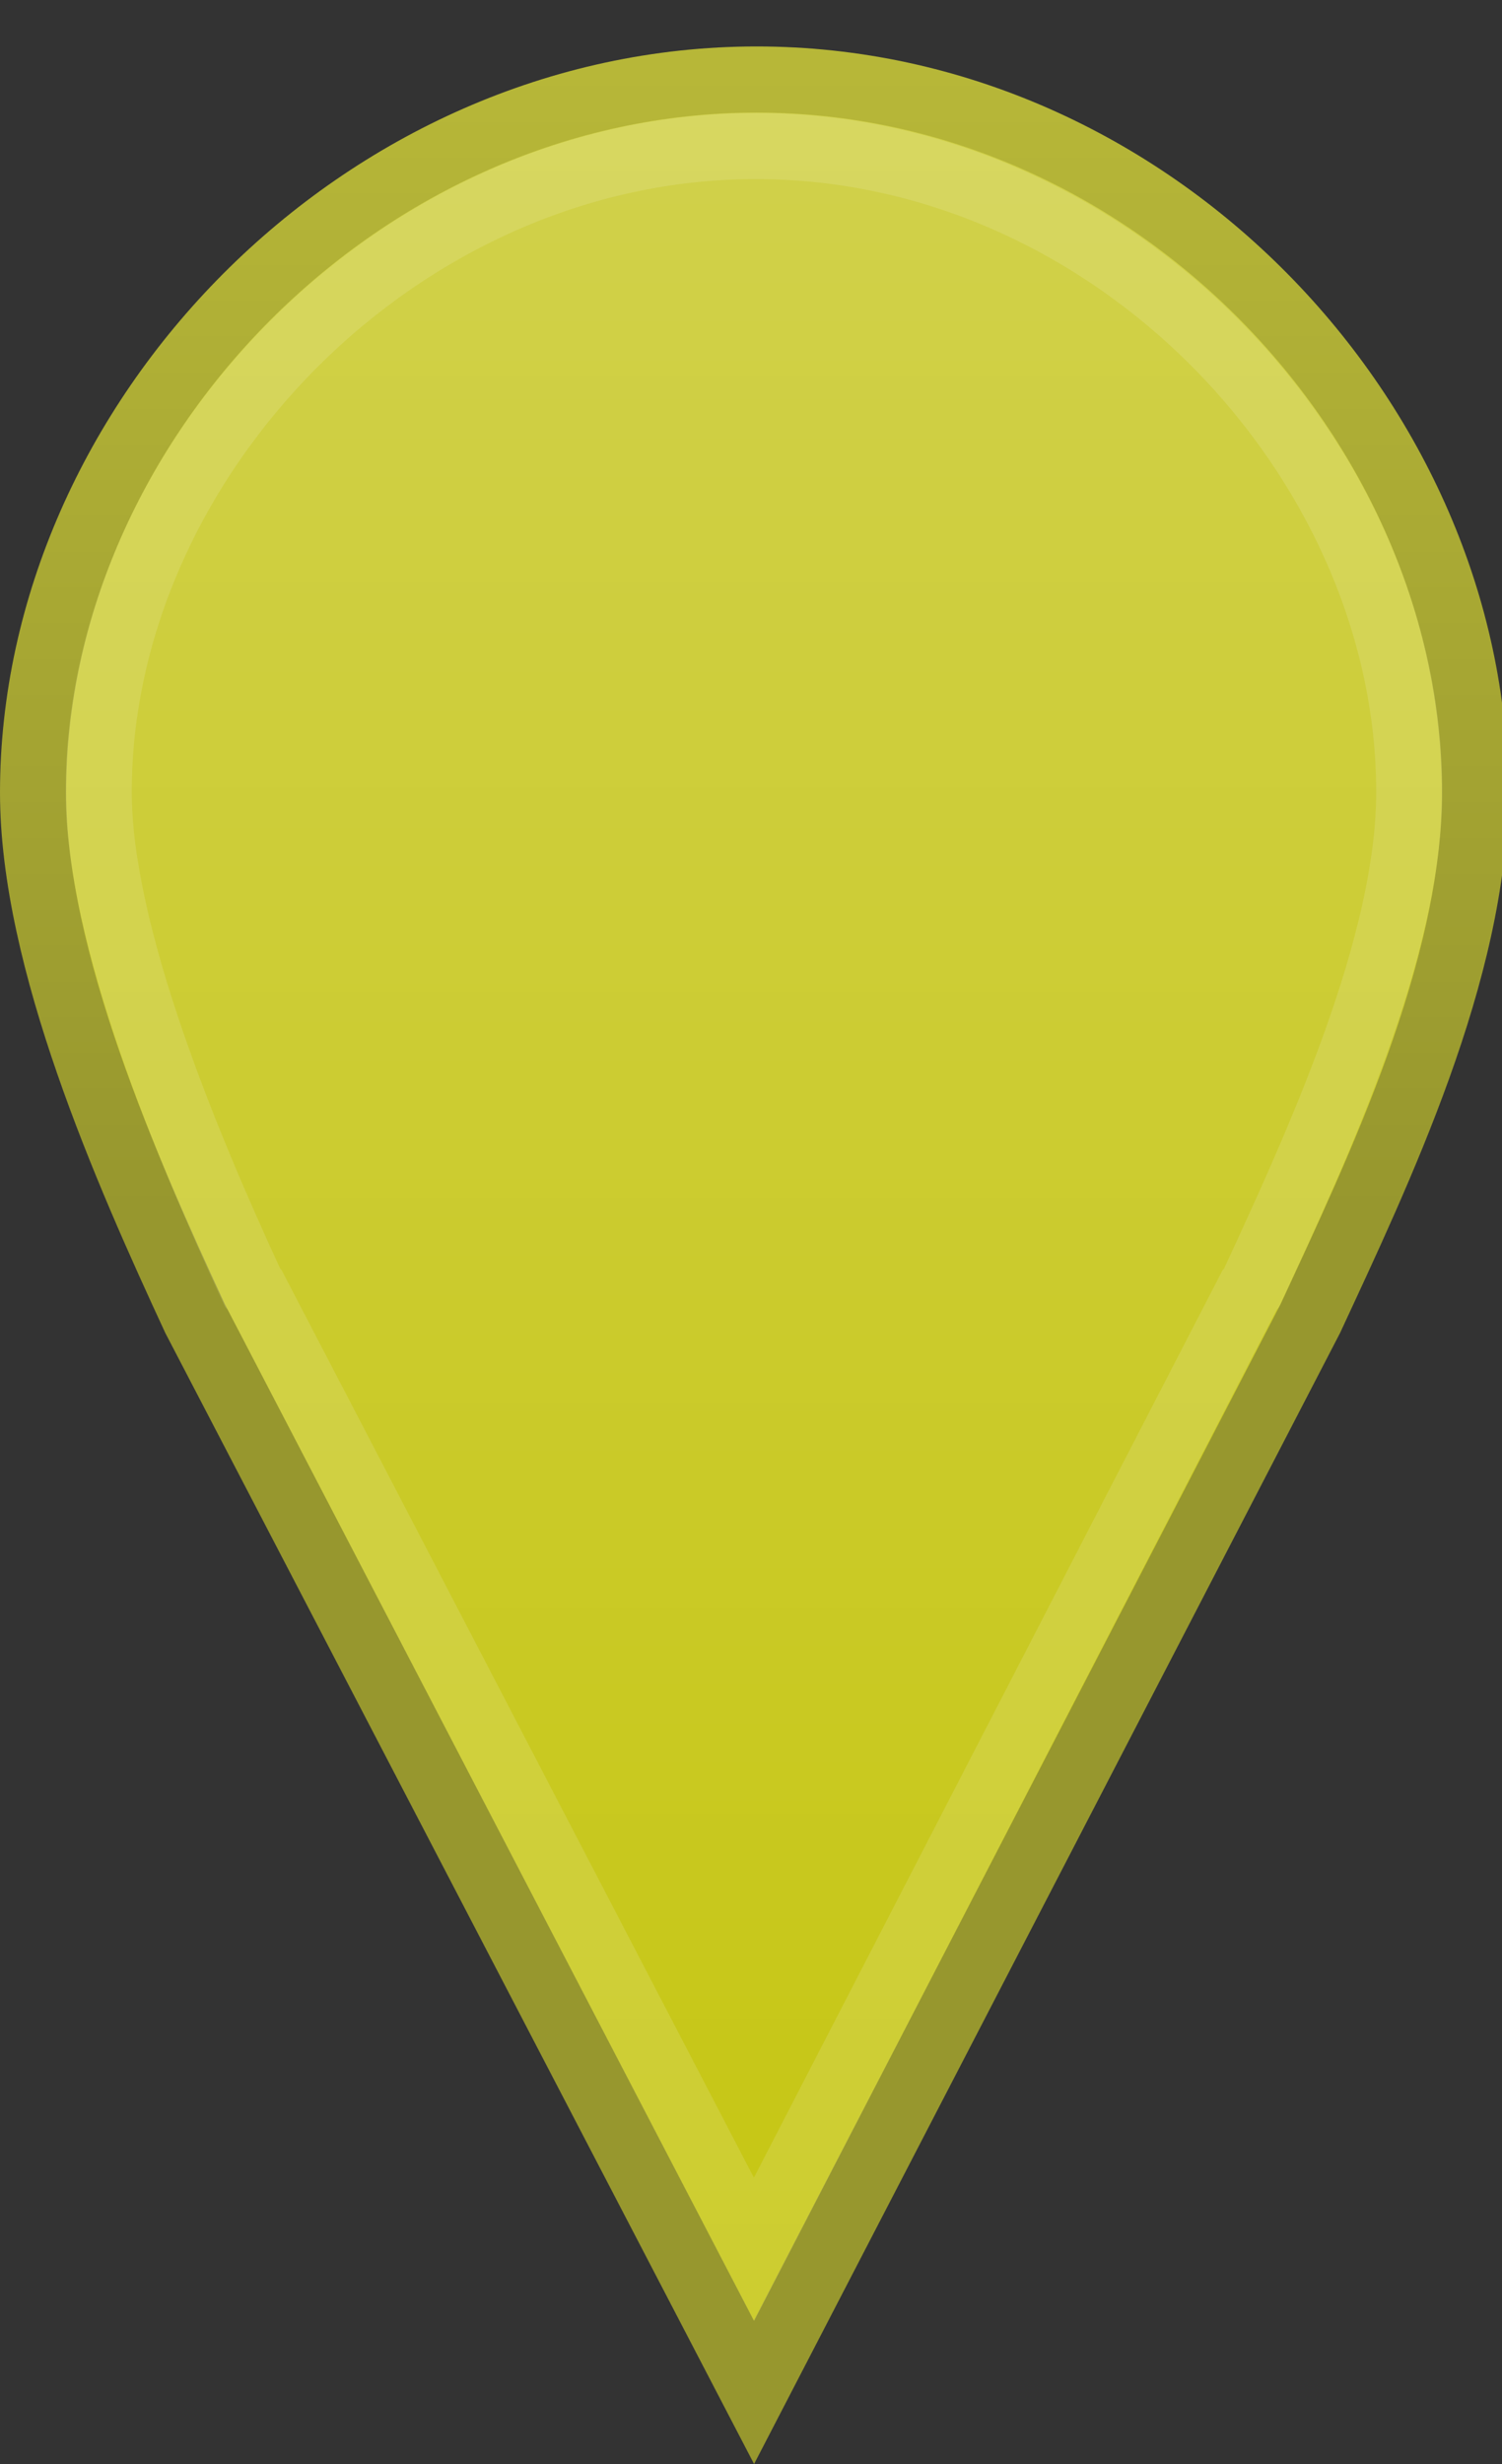 <?xml version="1.0" encoding="UTF-8" standalone="no"?>
<!-- Created with Inkscape (http://www.inkscape.org/) -->

<svg
   xmlns:dc="http://purl.org/dc/elements/1.1/"
   xmlns:cc="http://creativecommons.org/ns#"
   xmlns:rdf="http://www.w3.org/1999/02/22-rdf-syntax-ns#"
   xmlns:svg="http://www.w3.org/2000/svg"
   xmlns="http://www.w3.org/2000/svg"
   xmlns:xlink="http://www.w3.org/1999/xlink"
   xmlns:sodipodi="http://sodipodi.sourceforge.net/DTD/sodipodi-0.dtd"
   xmlns:inkscape="http://www.inkscape.org/namespaces/inkscape"
   width="25"
   height="41"
   viewBox="0 0 25 41"
   id="svg3422"
   version="1.1"
   inkscape:version="0.91 r13725"
   sodipodi:docname="glyph-marker-icon.svg">
   <rect x="0" y="0" width="25" height="41" fill="#333333" stroke="none"/>
   <defs
      id="defs3424">
      <linearGradient
         xlink:href="#a"
         id="c"
         gradientUnits="userSpaceOnUse"
         gradientTransform="translate(-299.632,23.185)"
         x1="445.301"
         y1="541.286"
         x2="445.301"
         y2="503.72" />
   </defs>
   <linearGradient
      id="a">
      <stop
         offset="0"
         stop-color="#c6c612"
         id="stop12" />
      <stop
         offset="1"
         stop-color="#d1d14c"
         id="stop14" />
   </linearGradient>
   <linearGradient
      xlink:href="#b"
      id="d"
      gradientUnits="userSpaceOnUse"
      gradientTransform="translate(-208.052,23.184)"
      x1="351.748"
      y1="522.774"
      x2="351.748"
      y2="503.721" />
   <linearGradient
      id="b">
      <stop
         offset="0"
         stop-color="#97972e"
         id="stop7" />
      <stop
         offset="1"
         stop-color="#b7b738"
         id="stop9" />
   </linearGradient>
   <sodipodi:namedview
      id="base"
      pagecolor="#ffffff"
      bordercolor="#666666"
      borderopacity="1.0"
      inkscape:pageopacity="0.0"
      inkscape:pageshadow="2"
      inkscape:zoom="15.839192"
      inkscape:cx="18.693337"
      inkscape:cy="18.901068"
      inkscape:document-units="px"
      inkscape:current-layer="layer1"
      showgrid="true"
      units="px"
      fit-margin-top="0"
      fit-margin-left="0"
      fit-margin-right="0"
      fit-margin-bottom="0"
      inkscape:window-width="1237"
      inkscape:window-height="1017"
      inkscape:window-x="675"
      inkscape:window-y="0"
      inkscape:window-maximized="0">
      <inkscape:grid
         type="xygrid"
         id="grid3454" />
   </sodipodi:namedview>
   <g
      inkscape:label="Capa 1"
      inkscape:groupmode="layer"
      id="layer1"
      transform="translate(-133.164,-525.761)">
      <path
         d="m 145.758,527.084 c -6.573,0 -12.044,5.691 -12.044,11.866 0,2.778 1.564,6.308 2.694,8.746 l 9.306,17.872 9.262,-17.872 c 1.13,-2.438 2.738,-5.791 2.738,-8.746 0,-6.175 -5.383,-11.866 -11.956,-11.866 z"
         id="path46"
         inkscape:connector-curvature="0"
         style="fill:url(#c);stroke:url(#d);stroke-width:1.1;stroke-linecap:round"
         sodipodi:nodetypes="sscccss" />
      <path
         d="m 145.745,528.191 c -5.944,0 -10.938,5.219 -10.938,10.75 0,2.359 1.443,5.832 2.563,8.25 l 0.031,0.031 8.313,15.969 8.25,-15.969 0.031,-0.031 c 1.135,-2.448 2.625,-5.706 2.625,-8.25 0,-5.538 -4.931,-10.75 -10.875,-10.75 z"
         id="path70"
         inkscape:connector-curvature="0"
         style="fill:none;stroke:#ffffff;stroke-width:1.1;stroke-linecap:round;stroke-opacity:0.122"
         sodipodi:nodetypes="sscccccss" />
   </g>
</svg>